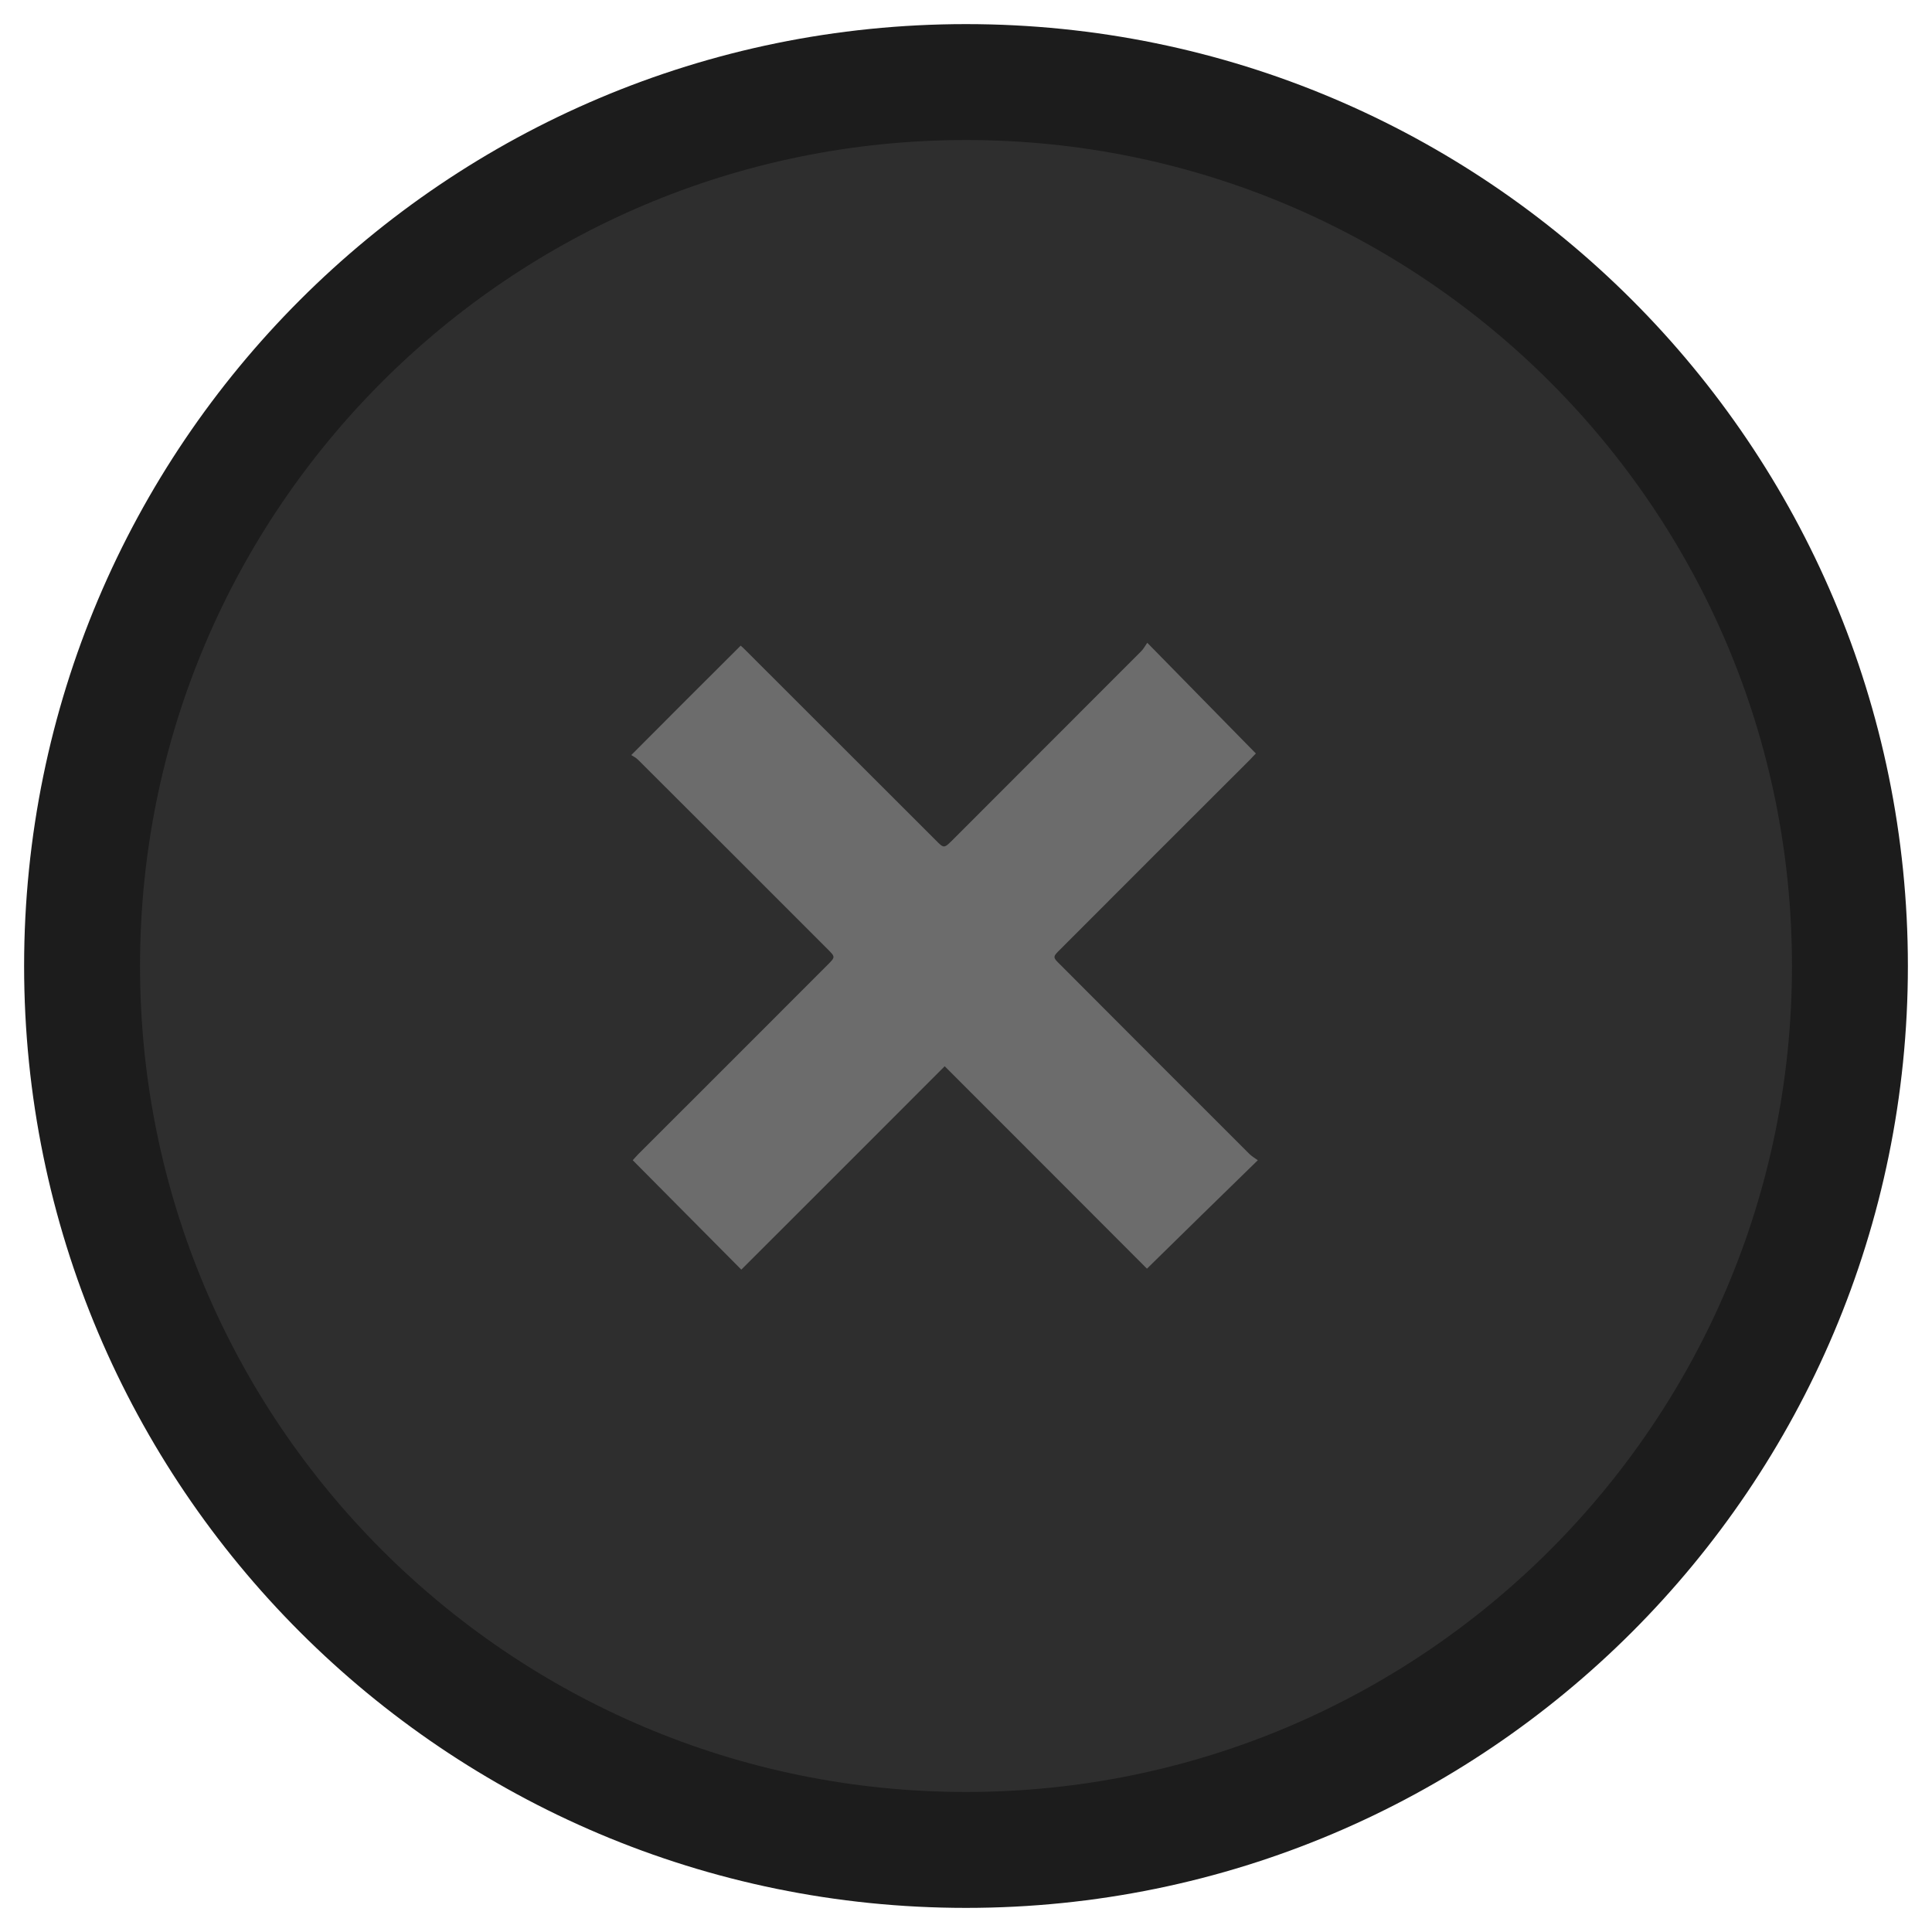 <svg version="1.0" id="Layer_1" xmlns="http://www.w3.org/2000/svg" xmlns:xlink="http://www.w3.org/1999/xlink" x="0px" y="0px"
	 width="100%" height="100%" viewBox="0 0 100 100" enable-background="new 0 0 100 100" xml:space="preserve">
<g>
	<path fill="#2e2e2e" d="M95.752,50c0,25.266-20.481,45.752-45.752,45.752C24.729,95.752,4.248,75.266,4.248,50
		C4.248,24.733,24.729,4.248,50,4.248C75.271,4.248,95.752,24.733,95.752,50z"/>
	<path fill="none" stroke="#1c1c1c" stroke-width="6" stroke-miterlimit="10" d="M95.752,50c0,25.266-20.481,45.752-45.752,45.752
		C24.729,95.752,4.248,75.266,4.248,50C4.248,24.733,24.729,4.248,50,4.248C75.271,4.248,95.752,24.733,95.752,50z"/>
</g>
<g>
	<path fill-rule="evenodd" clip-rule="evenodd" fill="#6c6c6c" d="M59.382,33.27c1.936,1.969,3.753,3.829,5.621,5.73
		c-0.067,0.059-0.177,0.194-0.303,0.32c-3.265,3.256-6.538,6.53-9.804,9.803c-0.421,0.413-0.421,0.413,0,0.825
		c3.257,3.265,6.514,6.53,9.77,9.778c0.135,0.135,0.295,0.219,0.438,0.328c-1.952,1.901-3.828,3.736-5.738,5.612
		c-3.434-3.433-6.942-6.959-10.468-10.477c-3.551,3.552-7.052,7.061-10.527,10.527c-1.902-1.919-3.745-3.77-5.621-5.663
		c0.034-0.034,0.151-0.16,0.269-0.295c3.265-3.265,6.539-6.529,9.803-9.803c0.421-0.42,0.421-0.42,0.017-0.825
		c-3.273-3.273-6.539-6.546-9.82-9.812c-0.109-0.109-0.269-0.185-0.345-0.236c1.927-1.935,3.778-3.787,5.663-5.663
		c0.05,0.042,0.185,0.16,0.311,0.294c3.257,3.249,6.513,6.505,9.77,9.761c0.438,0.446,0.438,0.446,0.875,0.017
		c3.256-3.257,6.513-6.521,9.77-9.778C59.18,33.598,59.256,33.455,59.382,33.27z"/>
</g>
</svg>